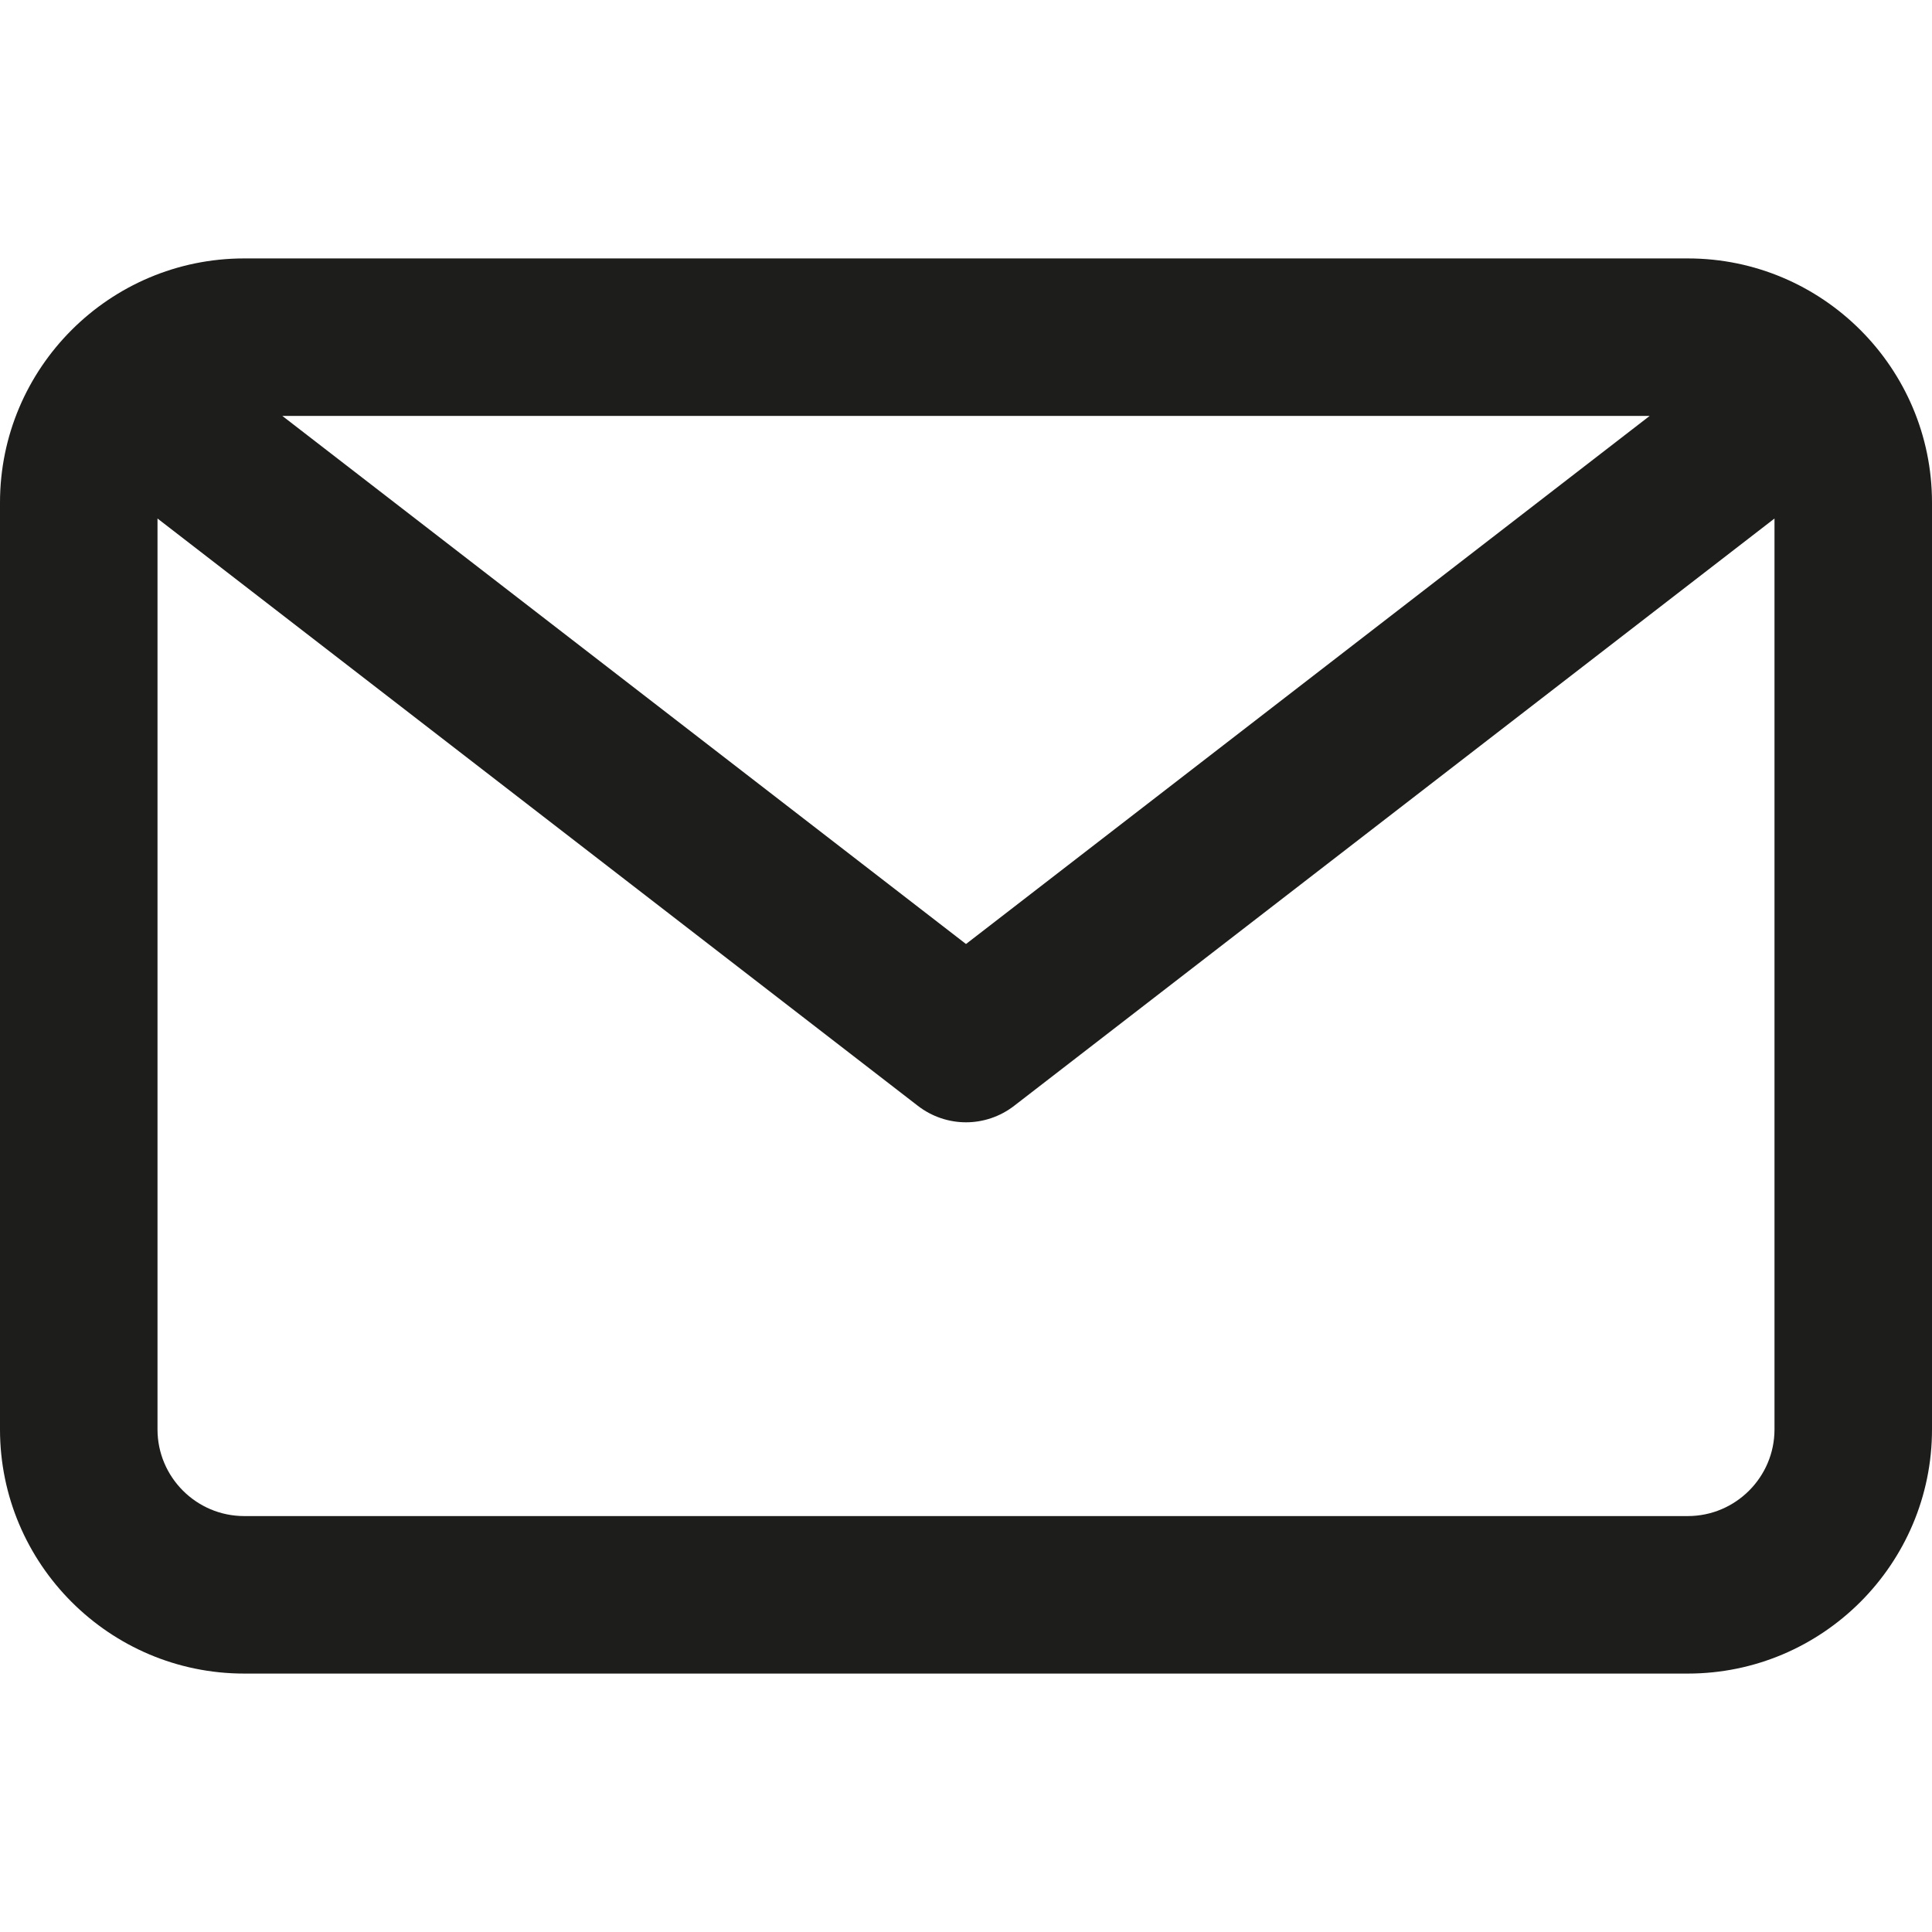 <svg width="21" height="21" viewBox="0 0 21 21" fill="none" xmlns="http://www.w3.org/2000/svg">
    <path d="M18.346 2.809H2.654C1.191 2.809 0 3.999 0 5.463V15.537C0 17 1.191 18.191 2.654 18.191H18.346C19.809 18.191 21 17 21 15.537V5.463C21 3.999 19.809 2.809 18.346 2.809ZM17.931 4.521L10.5 10.261L3.069 4.521H17.931ZM18.346 16.479H2.654C2.135 16.479 1.712 16.056 1.712 15.537V5.636L9.977 12.02C10.131 12.139 10.316 12.199 10.5 12.199C10.684 12.199 10.869 12.139 11.023 12.02L19.288 5.636V15.537C19.288 16.056 18.865 16.479 18.346 16.479Z" fill="#1D1D1B"/>
</svg>
